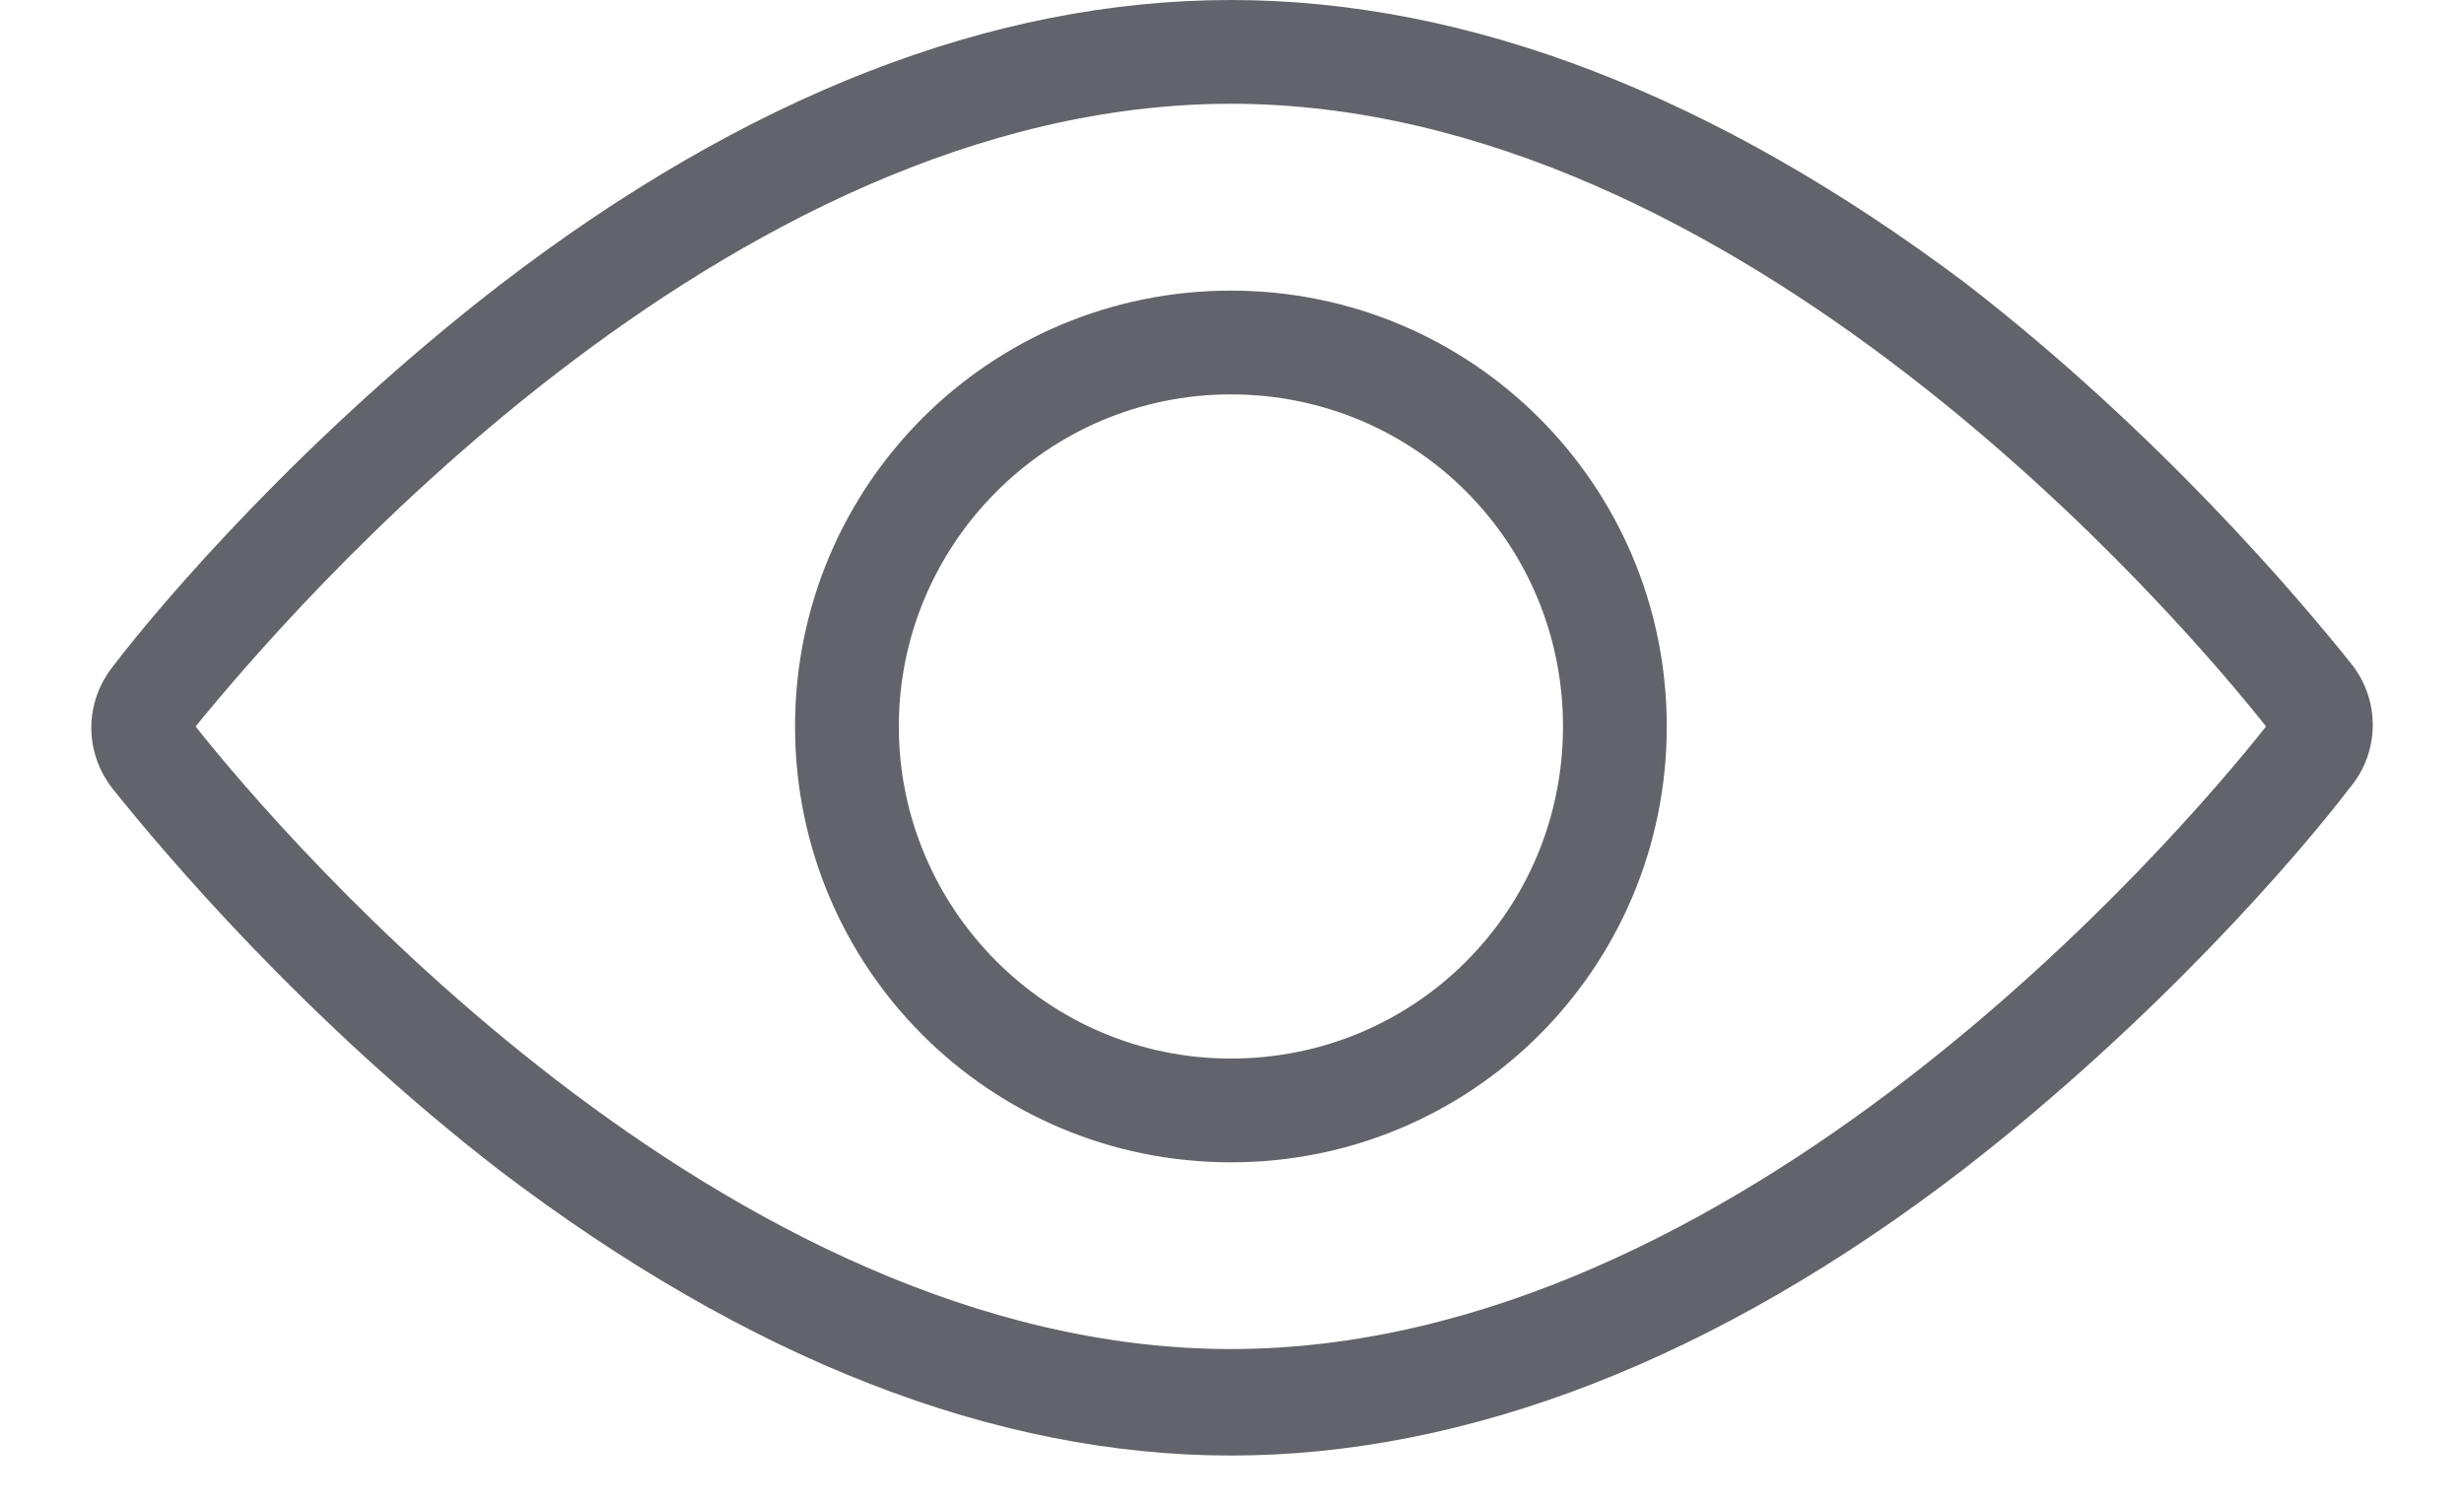 <svg width="18" height="11" viewBox="0 0 18 11" fill="none" xmlns="http://www.w3.org/2000/svg">
<path d="M17.179 4.852C16.8 4.378 15.777 3.165 14.355 2.066C12.536 0.701 10.735 0 8.992 0C7.248 0 5.447 0.701 3.647 2.085C2.225 3.184 1.183 4.397 0.823 4.871C0.615 5.136 0.615 5.496 0.823 5.762C1.202 6.235 2.225 7.448 3.647 8.548C5.466 9.931 7.267 10.633 8.992 10.633C10.716 10.633 12.536 9.931 14.336 8.548C15.758 7.448 16.8 6.235 17.16 5.762C17.388 5.496 17.388 5.117 17.179 4.852ZM8.992 9.855C5.277 9.855 2.074 6.122 1.429 5.307C2.093 4.492 5.277 0.758 8.992 0.758C12.706 0.758 15.909 4.492 16.554 5.307C15.909 6.122 12.706 9.855 8.992 9.855Z" fill="#63636B"/>
<path d="M8.992 2.123C7.229 2.123 5.808 3.545 5.808 5.307C5.808 7.07 7.229 8.491 8.992 8.491C10.754 8.491 12.176 7.07 12.176 5.307C12.176 3.545 10.754 2.123 8.992 2.123ZM8.992 7.733C7.646 7.733 6.566 6.634 6.566 5.307C6.566 3.98 7.646 2.881 8.992 2.881C10.337 2.881 11.418 3.961 11.418 5.307C11.418 6.653 10.337 7.733 8.992 7.733Z" fill="#63636B"/>
</svg>
